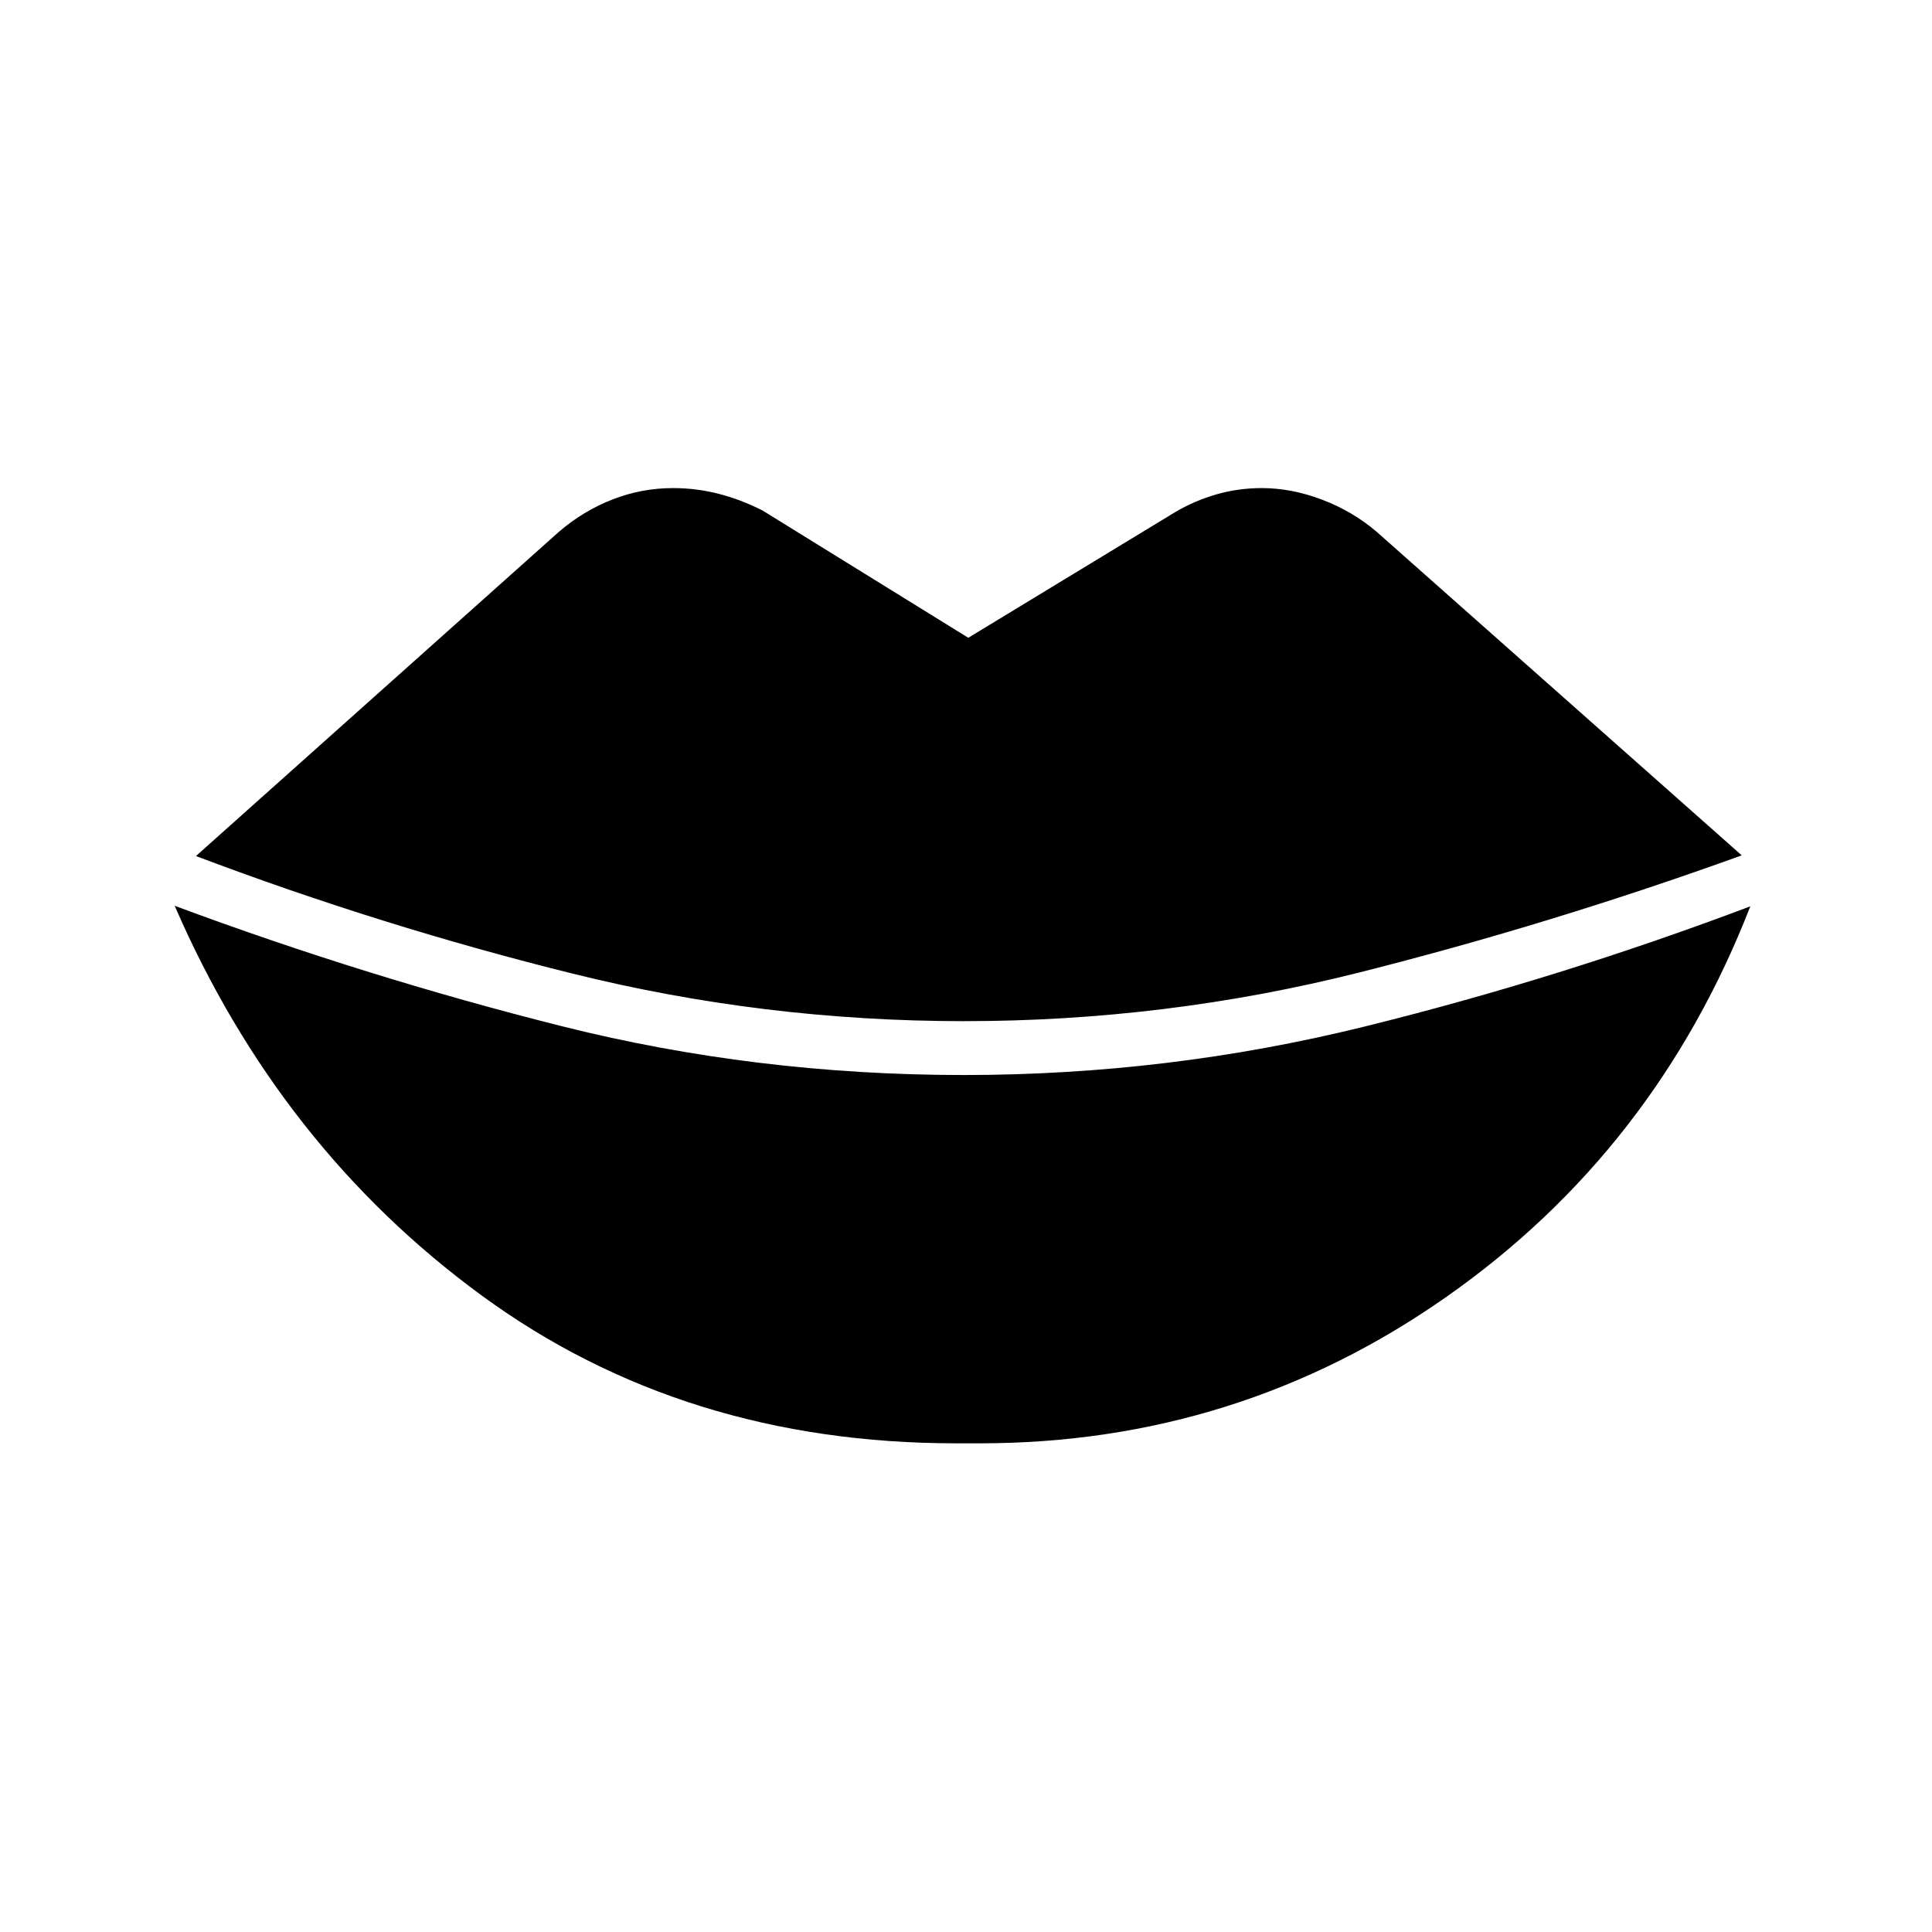 <svg xmlns="http://www.w3.org/2000/svg" height="40" viewBox="0 -960 960 960" width="40"><path d="M475.05-242.82q-135.34 0-235.71-73.46-100.37-73.45-152.55-193.64 95.04 35.34 191.88 59.71 96.84 24.38 200.16 24.38 101.55 0 198.67-23.95 97.12-23.95 192.22-59.87-47.12 121.14-150.91 193.98-103.78 72.85-232.05 72.85h-11.71Zm4.01-209.77q-99.33 0-194.4-23.59-95.07-23.59-187.29-58.45l180.37-161.14q12-10.32 26.51-16.01 14.51-5.69 30.16-5.69 11.63 0 22.63 2.82 11 2.82 21.84 8.3l102.26 63.26 103.05-62.59q9.62-5.62 20.41-8.71 10.8-3.08 22.43-3.08 14.64 0 29.73 5.69 15.1 5.69 27.1 15.86l181.6 160.95q-94.15 34.03-190.11 58.21-95.97 24.17-196.29 24.17Z"/></svg>